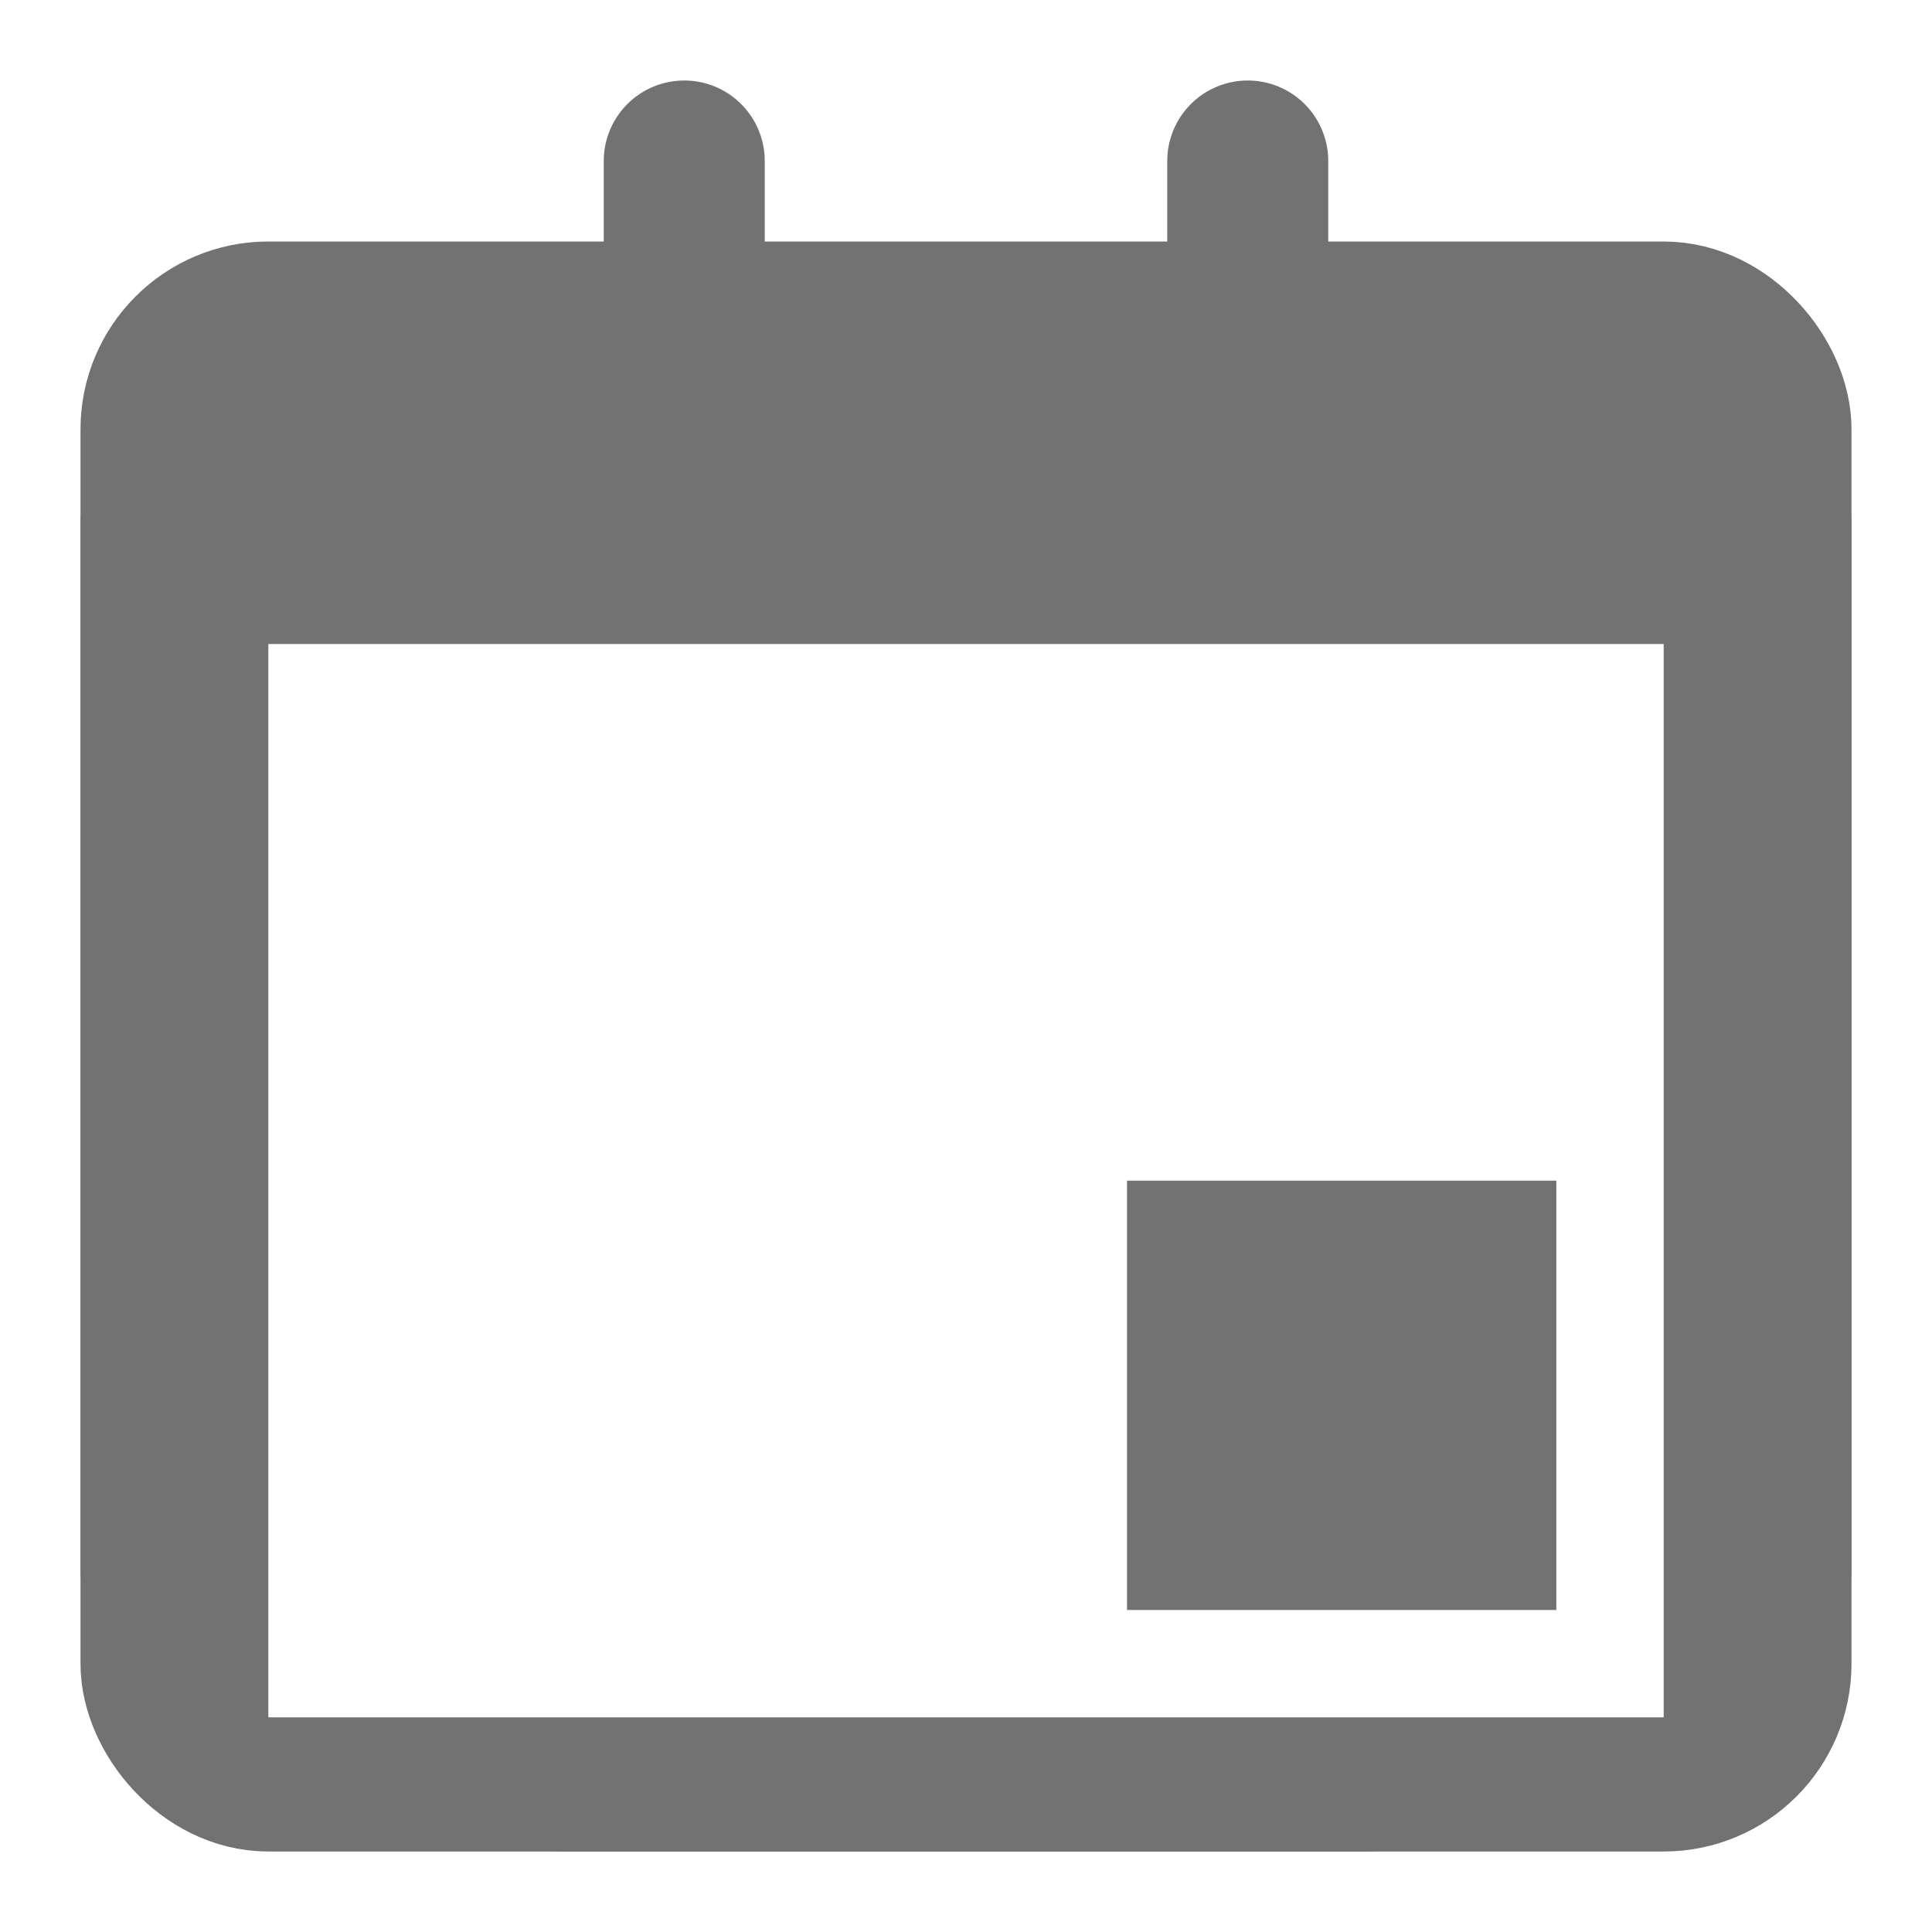 <svg width="18" height="18" viewBox="0 0 18 18" fill="none" xmlns="http://www.w3.org/2000/svg">
<rect width="18" height="18" fill="#1E1E1E"/>
<g id="mb-Encore single page-01.2-open official post popup" clip-path="url(#clip0_0_1)">
<rect width="414" height="1814" transform="translate(-16 -523)" fill="#FAFAFA"/>
<g id="Group 4105">
<g id="Rectangle 6" filter="url(#filter0_d_0_1)">
<rect x="-16" y="-389" width="414" height="1638" fill="white"/>
</g>
<g id="Frame 84">
<g id="Group 4097">
<g id="Time/calendar-three">
<rect id="&#231;&#159;&#169;&#229;&#189;&#162;&#229;&#164;&#135;&#228;&#187;&#189; 7" x="1.5" y="3" width="15" height="13.5" rx="1" fill="#727272" stroke="#727272" stroke-width="1.5" stroke-linecap="round" stroke-linejoin="round"/>
<path id="&#232;&#183;&#175;&#229;&#190;&#132; 18&#229;&#164;&#135;&#228;&#187;&#189; 6" d="M6.375 1.5V4.5" stroke="#727272" stroke-width="1.5" stroke-linecap="round" stroke-linejoin="round"/>
<path id="&#232;&#183;&#175;&#229;&#190;&#132; 18&#229;&#164;&#135;&#228;&#187;&#189; 7" d="M11.625 1.5V4.5" stroke="#727272" stroke-width="1.5" stroke-linecap="round" stroke-linejoin="round"/>
<path id="Line 40" d="M16.5 4.875V14.625" stroke="#727272" stroke-width="1.5" stroke-linecap="round" stroke-linejoin="round"/>
<path id="Line 41" d="M1.5 4.875L1.5 14.625" stroke="#727272" stroke-width="1.5" stroke-linecap="round" stroke-linejoin="round"/>
<path id="&#232;&#183;&#175;&#229;&#190;&#132; 19&#229;&#164;&#135;&#228;&#187;&#189; 10" d="M5.25 16.5H12.75" stroke="#727272" stroke-width="1.5" stroke-linecap="round" stroke-linejoin="round"/>
<g id="Group 4092">
<rect id="Rectangle 280" x="2.5" y="6" width="13" height="10" fill="white"/>
<rect id="Rectangle 281" x="10.5" y="11" width="4" height="4" fill="#727272"/>
</g>
</g>
</g>
</g>
</g>
</g>
<defs>
<filter id="filter0_d_0_1" x="-23" y="-396" width="432" height="1656" filterUnits="userSpaceOnUse" color-interpolation-filters="sRGB">
<feFlood flood-opacity="0" result="BackgroundImageFix"/>
<feColorMatrix in="SourceAlpha" type="matrix" values="0 0 0 0 0 0 0 0 0 0 0 0 0 0 0 0 0 0 127 0" result="hardAlpha"/>
<feOffset dx="2" dy="2"/>
<feGaussianBlur stdDeviation="4.5"/>
<feComposite in2="hardAlpha" operator="out"/>
<feColorMatrix type="matrix" values="0 0 0 0 0 0 0 0 0 0 0 0 0 0 0 0 0 0 0.11 0"/>
<feBlend mode="normal" in2="BackgroundImageFix" result="effect1_dropShadow_0_1"/>
<feBlend mode="normal" in="SourceGraphic" in2="effect1_dropShadow_0_1" result="shape"/>
</filter>
<clipPath id="clip0_0_1">
<rect width="414" height="1814" fill="white" transform="translate(-16 -523)"/>
</clipPath>
</defs>
</svg>
